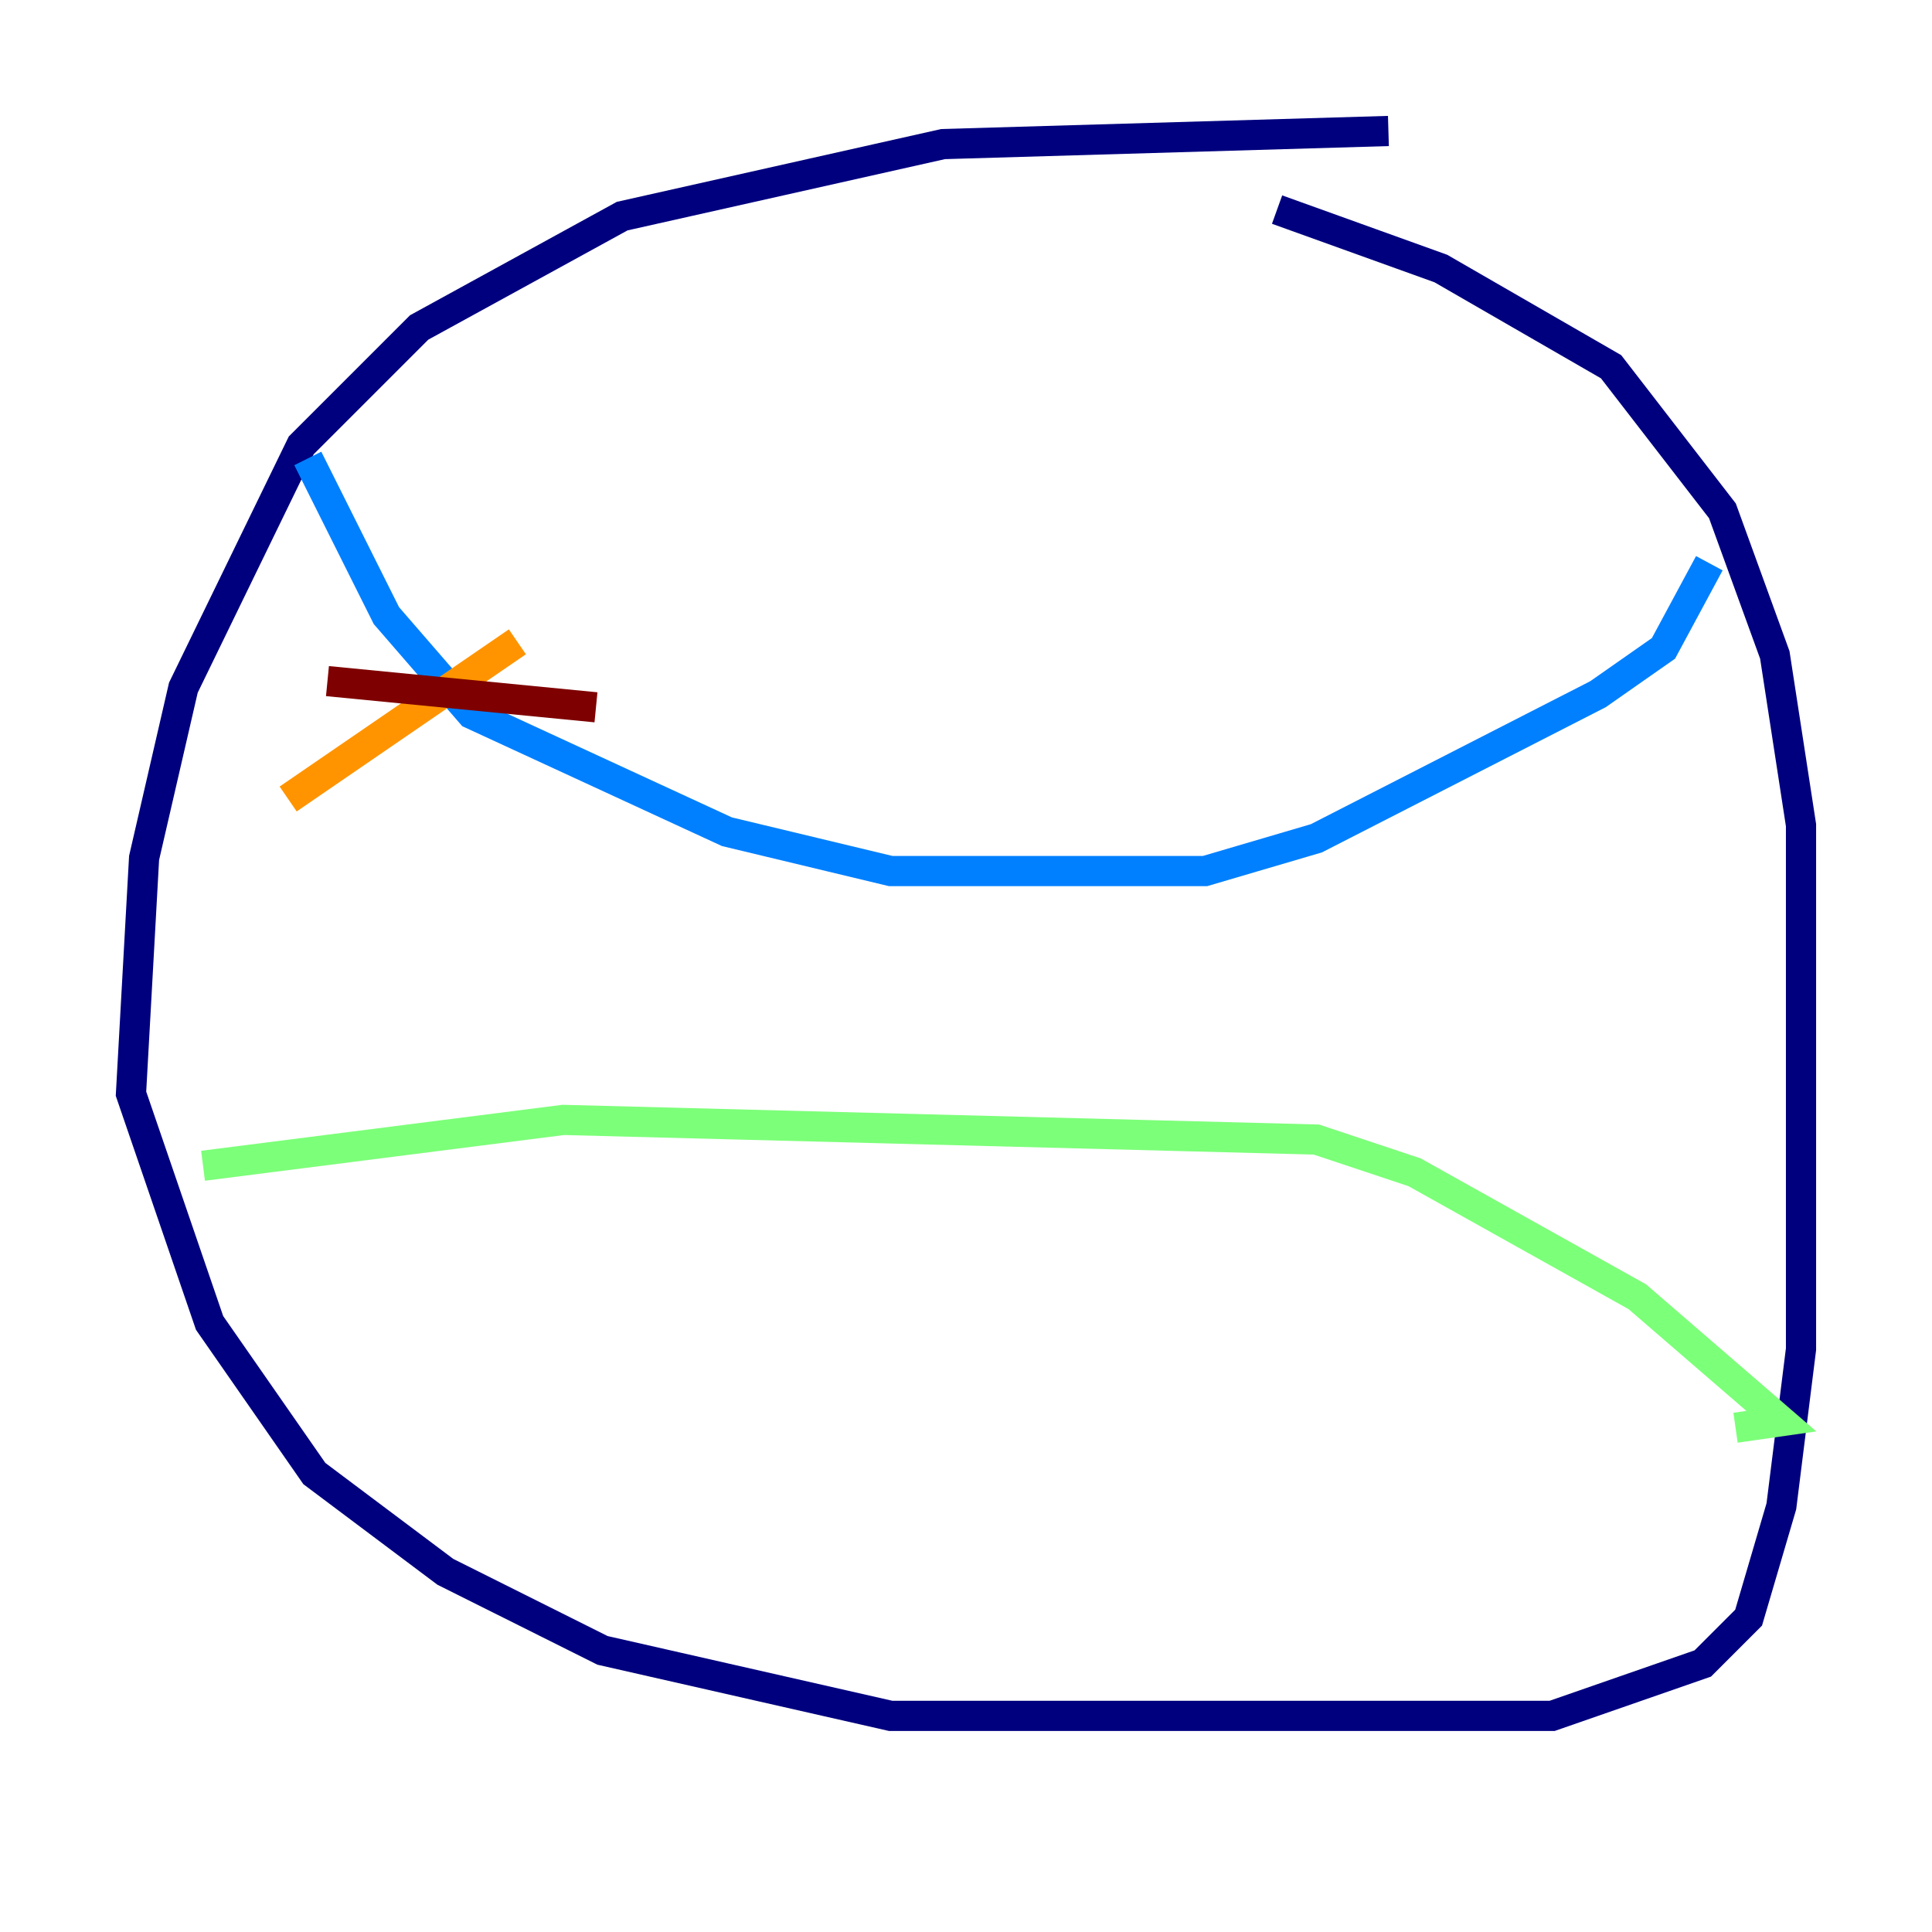 <?xml version="1.0" encoding="utf-8" ?>
<svg baseProfile="tiny" height="128" version="1.2" viewBox="0,0,128,128" width="128" xmlns="http://www.w3.org/2000/svg" xmlns:ev="http://www.w3.org/2001/xml-events" xmlns:xlink="http://www.w3.org/1999/xlink"><defs /><polyline fill="none" points="91.986,8.678 62.481,9.546 41.22,14.319 27.77,21.695 19.959,29.505 12.149,45.559 9.546,56.841 8.678,72.461 13.885,87.647 20.827,97.627 29.505,104.136 39.919,109.342 59.01,113.681 102.834,113.681 112.814,110.21 115.851,107.173 118.02,99.797 119.322,89.383 119.322,54.671 117.586,43.39 114.115,33.844 106.739,24.298 95.458,17.79 84.61,13.885" stroke="#00007f" stroke-width="2" /><polyline fill="none" points="20.393,30.373 25.6,40.786 31.241,47.295 48.163,55.105 59.01,57.709 79.837,57.709 87.214,55.539 105.871,45.993 110.21,42.956 113.248,37.315" stroke="#0080ff" stroke-width="2" /><polyline fill="none" points="13.451,77.234 37.315,74.197 87.214,75.498 93.722,77.668 108.475,85.912 118.02,94.156 114.983,94.59" stroke="#7cff79" stroke-width="2" /><polyline fill="none" points="34.278,42.522 19.091,52.936" stroke="#ff9400" stroke-width="2" /><polyline fill="none" points="21.695,45.125 39.485,46.861" stroke="#7f0000" stroke-width="2" /></svg>